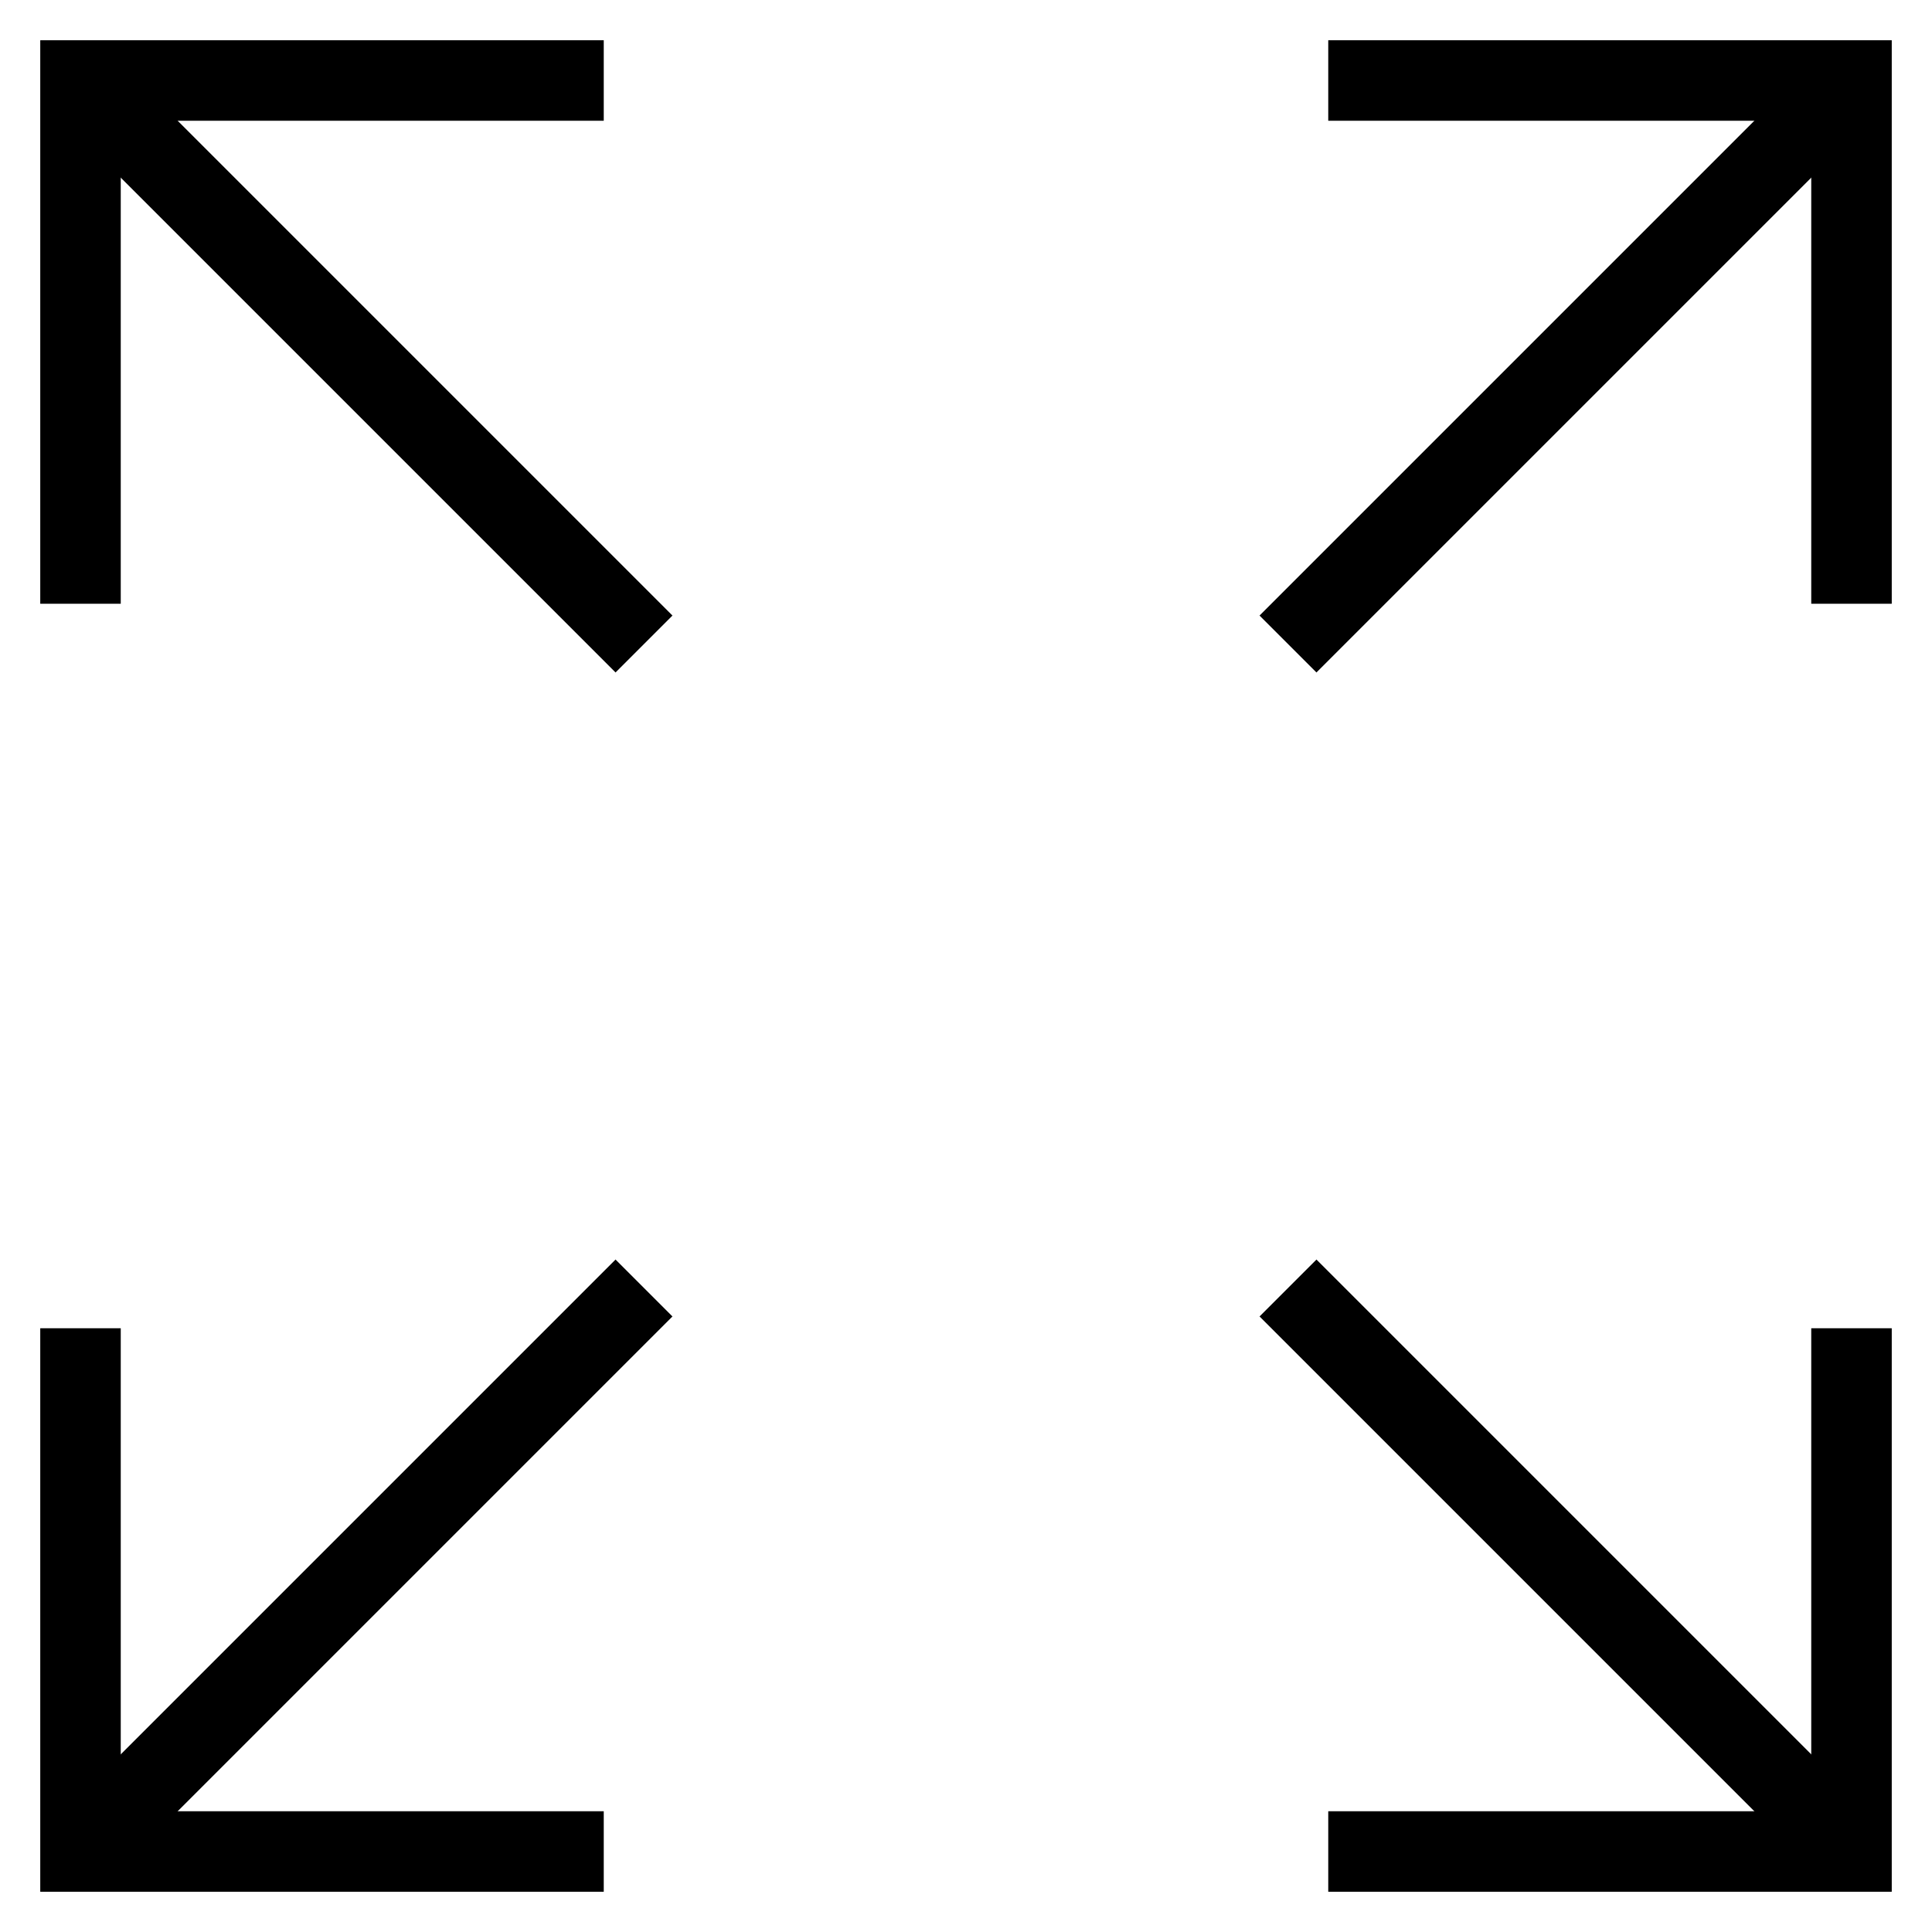 <svg id="nc_icon" xmlns="http://www.w3.org/2000/svg" viewBox="0 0 24 24"><g fill="none" stroke="currentColor" stroke-miterlimit="10" class="nc-icon-wrapper"><path d="m8 16-7 7M23 1l-7 7M16 16l7 7M1 1l7 7" data-cap="butt" data-color="color-2" vector-effect="non-scaling-stroke"/><path stroke-linecap="square" d="M17 1h6v6M7 23H1v-6M1 7V1h6M23 17v6h-6" vector-effect="non-scaling-stroke"/></g></svg>
